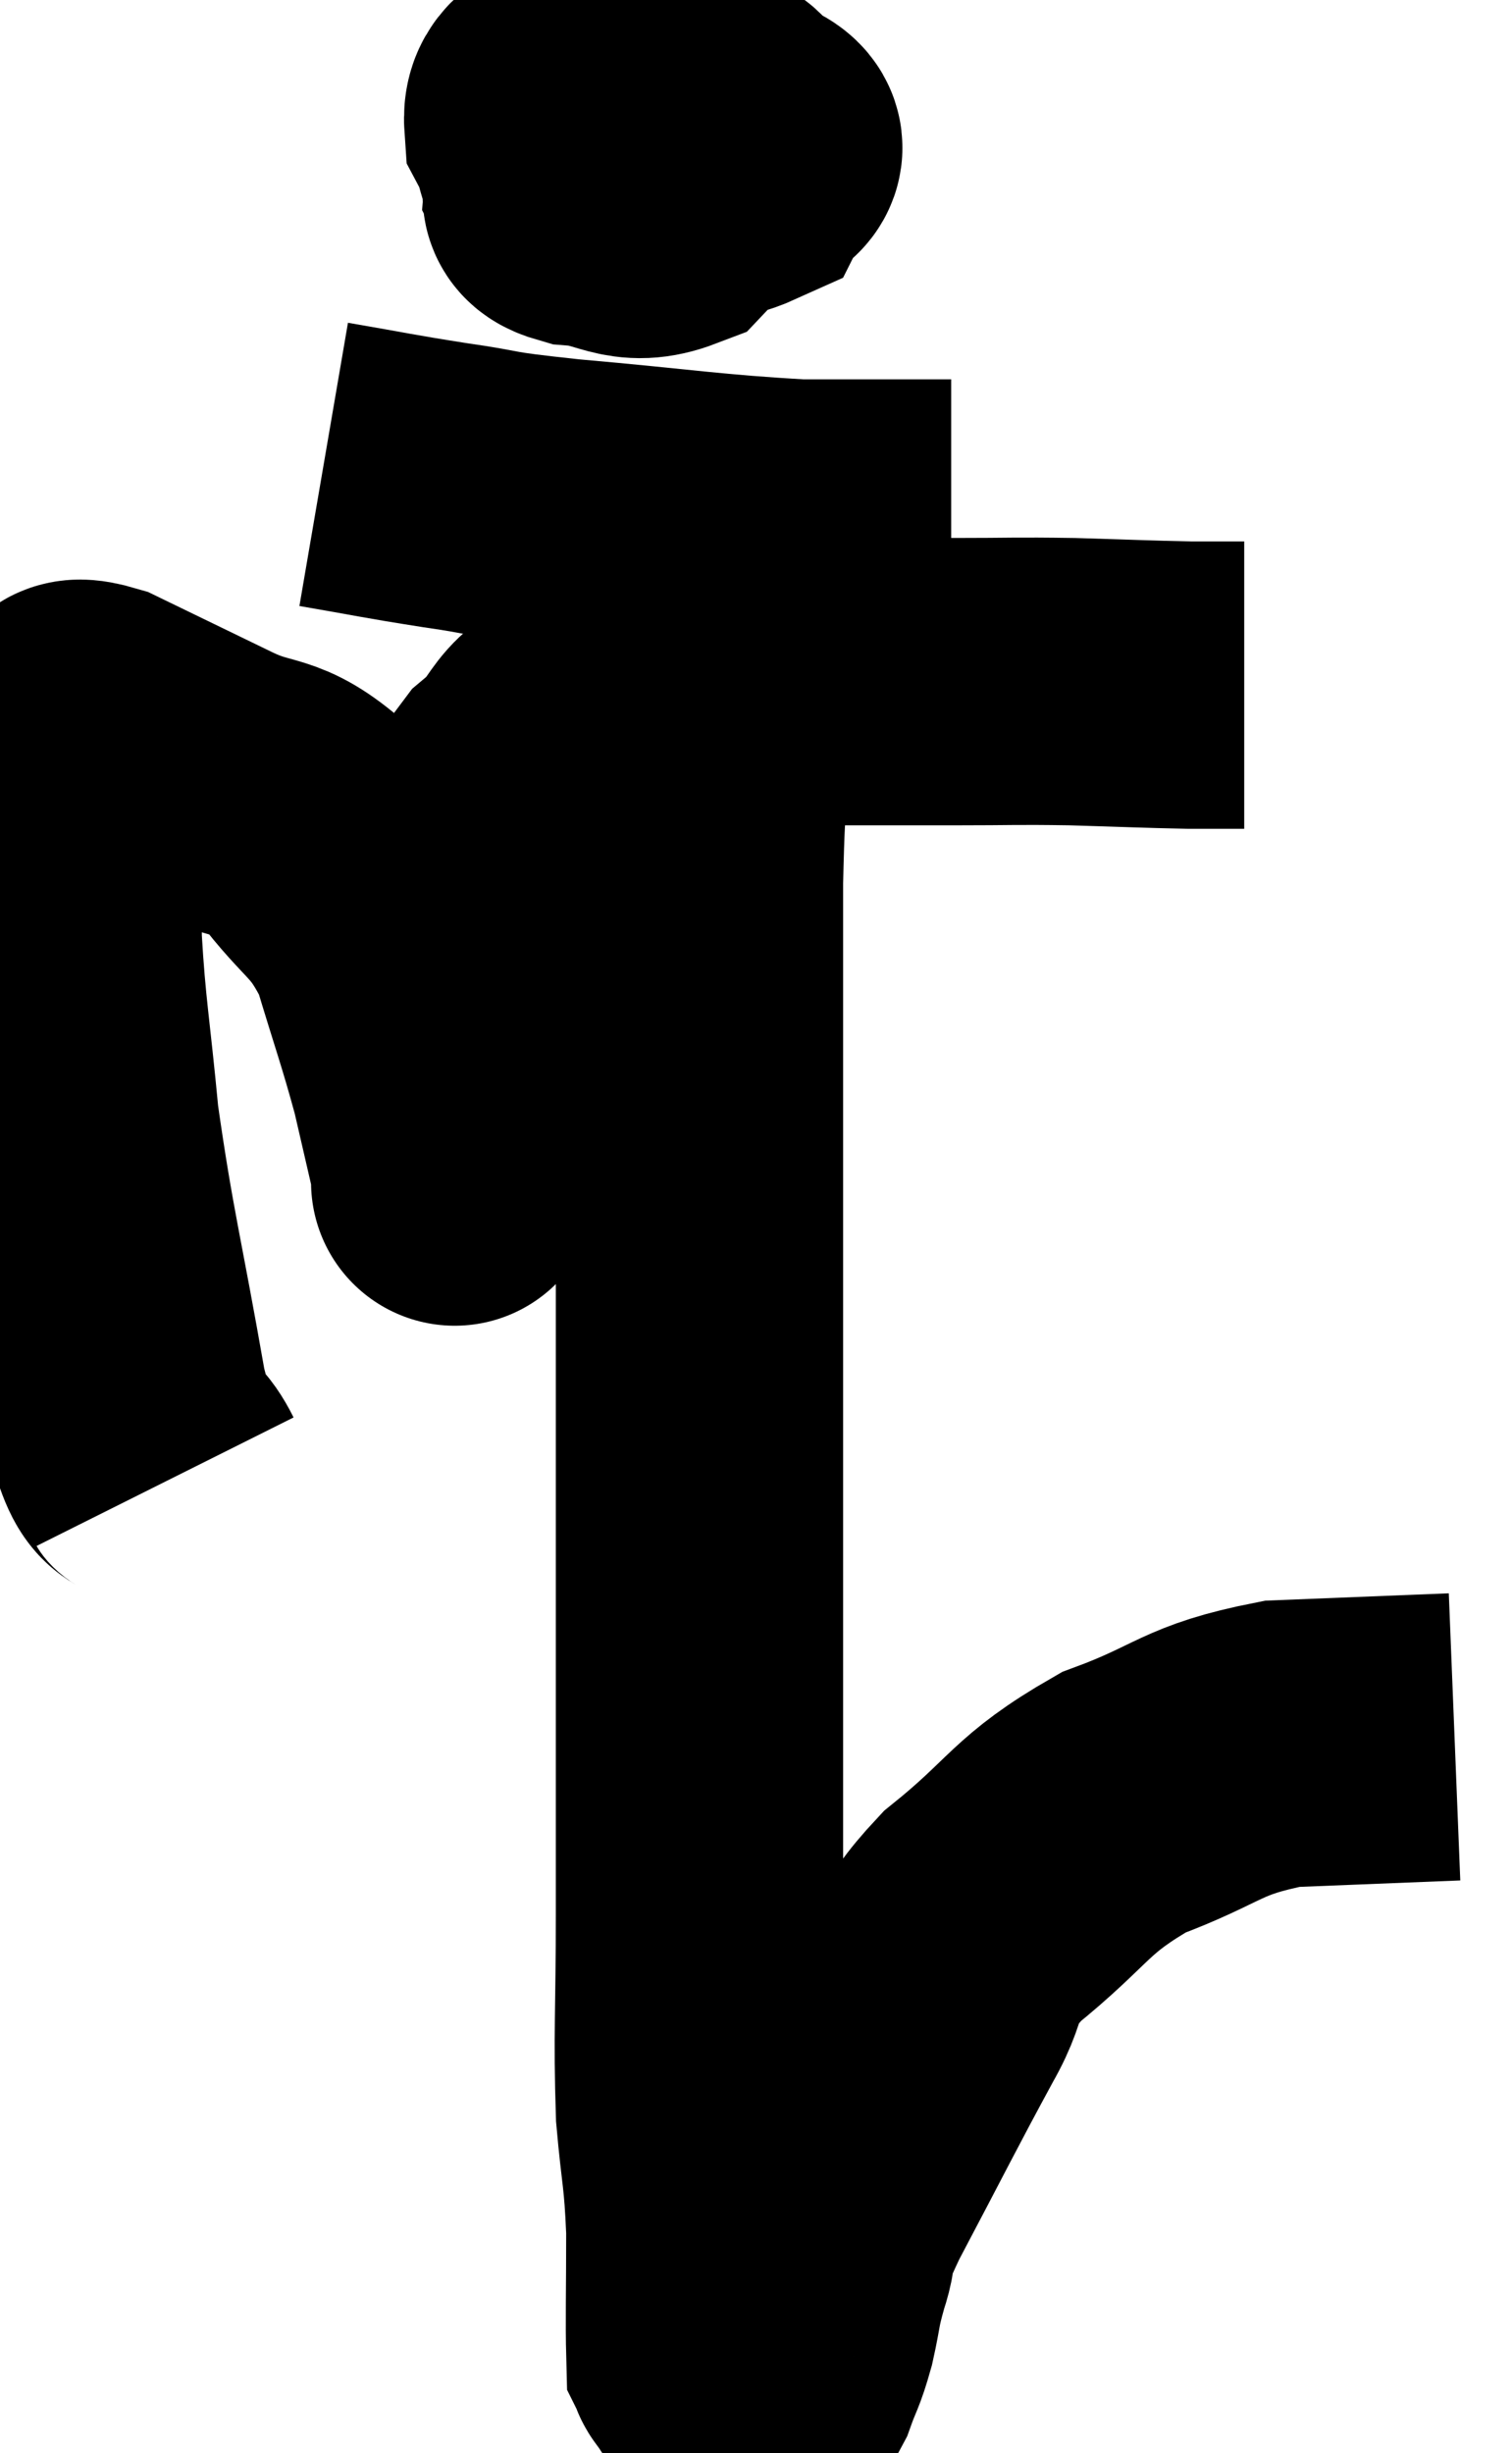 <svg xmlns="http://www.w3.org/2000/svg" viewBox="9.787 2.72 26.313 42.681" width="26.313" height="42.681"><path d="M 12.66 28.5 C 12.3 27.78, 12.33 28.62, 11.94 27.06 C 11.52 24.66, 11.385 24.255, 11.1 22.26 C 10.95 20.67, 10.875 20.37, 10.8 19.08 C 10.8 18.09, 10.77 17.925, 10.8 17.1 C 10.86 16.44, 10.875 16.155, 10.92 15.78 C 10.95 15.69, 10.845 15.705, 10.98 15.6 C 11.22 15.48, 10.845 15.18, 11.46 15.36 C 12.45 15.84, 12.51 15.87, 13.44 16.32 C 14.31 16.74, 14.385 16.47, 15.18 17.16 C 15.9 18.12, 16.08 18, 16.62 19.08 C 16.98 20.28, 17.07 20.49, 17.34 21.48 C 17.52 22.26, 17.61 22.65, 17.7 23.04 C 17.7 23.04, 17.7 23.04, 17.7 23.04 C 17.7 23.04, 17.7 23.595, 17.7 23.04 C 17.7 21.93, 17.58 22.095, 17.7 20.82 C 17.94 19.38, 17.91 19.035, 18.18 17.94 C 18.48 17.19, 18.255 17.13, 18.78 16.44 C 19.53 15.81, 19.14 15.645, 20.28 15.18 C 21.81 14.88, 21.81 14.73, 23.34 14.58 C 24.87 14.58, 25.125 14.58, 26.4 14.58 C 27.42 14.58, 27.42 14.565, 28.44 14.58 C 29.46 14.61, 29.73 14.625, 30.48 14.64 C 30.96 14.64, 31.2 14.64, 31.44 14.64 L 31.44 14.64" fill="none" stroke="black" stroke-width="5"></path><path d="M 21 3.72 C 20.49 4.23, 20.31 4.2, 19.98 4.74 C 19.83 5.31, 19.71 5.505, 19.68 5.88 C 19.77 6.06, 19.44 6.12, 19.86 6.24 C 20.61 6.3, 20.73 6.6, 21.36 6.36 C 21.87 5.82, 22.11 5.58, 22.38 5.28 C 22.41 5.22, 22.5 5.325, 22.44 5.16 C 22.29 4.89, 22.56 4.86, 22.14 4.62 C 21.45 4.41, 21.36 4.305, 20.76 4.2 C 20.25 4.2, 20.1 4.035, 19.74 4.2 C 19.53 4.53, 19.29 4.44, 19.32 4.86 C 19.59 5.37, 19.44 5.595, 19.86 5.88 C 20.43 5.94, 20.31 6.06, 21 6 C 21.81 5.82, 22.155 5.85, 22.62 5.64 C 22.74 5.4, 23.22 5.355, 22.86 5.16 C 22.02 5.01, 21.825 4.845, 21.18 4.86 L 20.28 5.22" fill="none" stroke="black" stroke-width="5"></path><path d="M 15.42 10.8 C 16.47 10.98, 16.47 10.995, 17.52 11.16 C 18.57 11.31, 18.075 11.295, 19.62 11.46 C 21.66 11.64, 22.095 11.73, 23.7 11.82 C 24.87 11.82, 25.38 11.82, 26.04 11.82 L 26.34 11.82" fill="none" stroke="black" stroke-width="5"></path><path d="M 22.44 14.76 C 22.29 15.18, 22.26 14.775, 22.14 15.6 C 22.05 16.83, 22.005 15.99, 21.96 18.06 C 21.96 20.97, 21.96 20.61, 21.96 23.88 C 21.96 27.51, 21.96 28.11, 21.96 31.14 C 21.96 33.57, 21.96 33.915, 21.96 36 C 21.96 37.74, 21.915 38.1, 21.96 39.48 C 22.05 40.5, 22.095 40.47, 22.14 41.52 C 22.14 42.6, 22.125 43.11, 22.14 43.68 C 22.17 43.74, 22.11 43.68, 22.2 43.8 C 22.35 43.98, 22.305 44.01, 22.5 44.16 C 22.74 44.28, 22.785 44.415, 22.98 44.4 C 23.13 44.25, 23.13 44.385, 23.28 44.1 C 23.43 43.68, 23.445 43.74, 23.58 43.26 C 23.7 42.72, 23.655 42.765, 23.82 42.18 C 24.03 41.55, 23.715 42.03, 24.24 40.92 C 25.08 39.33, 25.26 38.955, 25.92 37.74 C 26.4 36.9, 26.025 36.975, 26.88 36.06 C 28.11 35.07, 28.035 34.83, 29.34 34.08 C 30.72 33.57, 30.66 33.345, 32.1 33.06 C 33.6 33, 34.35 32.97, 35.1 32.94 L 35.1 32.94" fill="none" stroke="black" stroke-width="5"></path></svg>